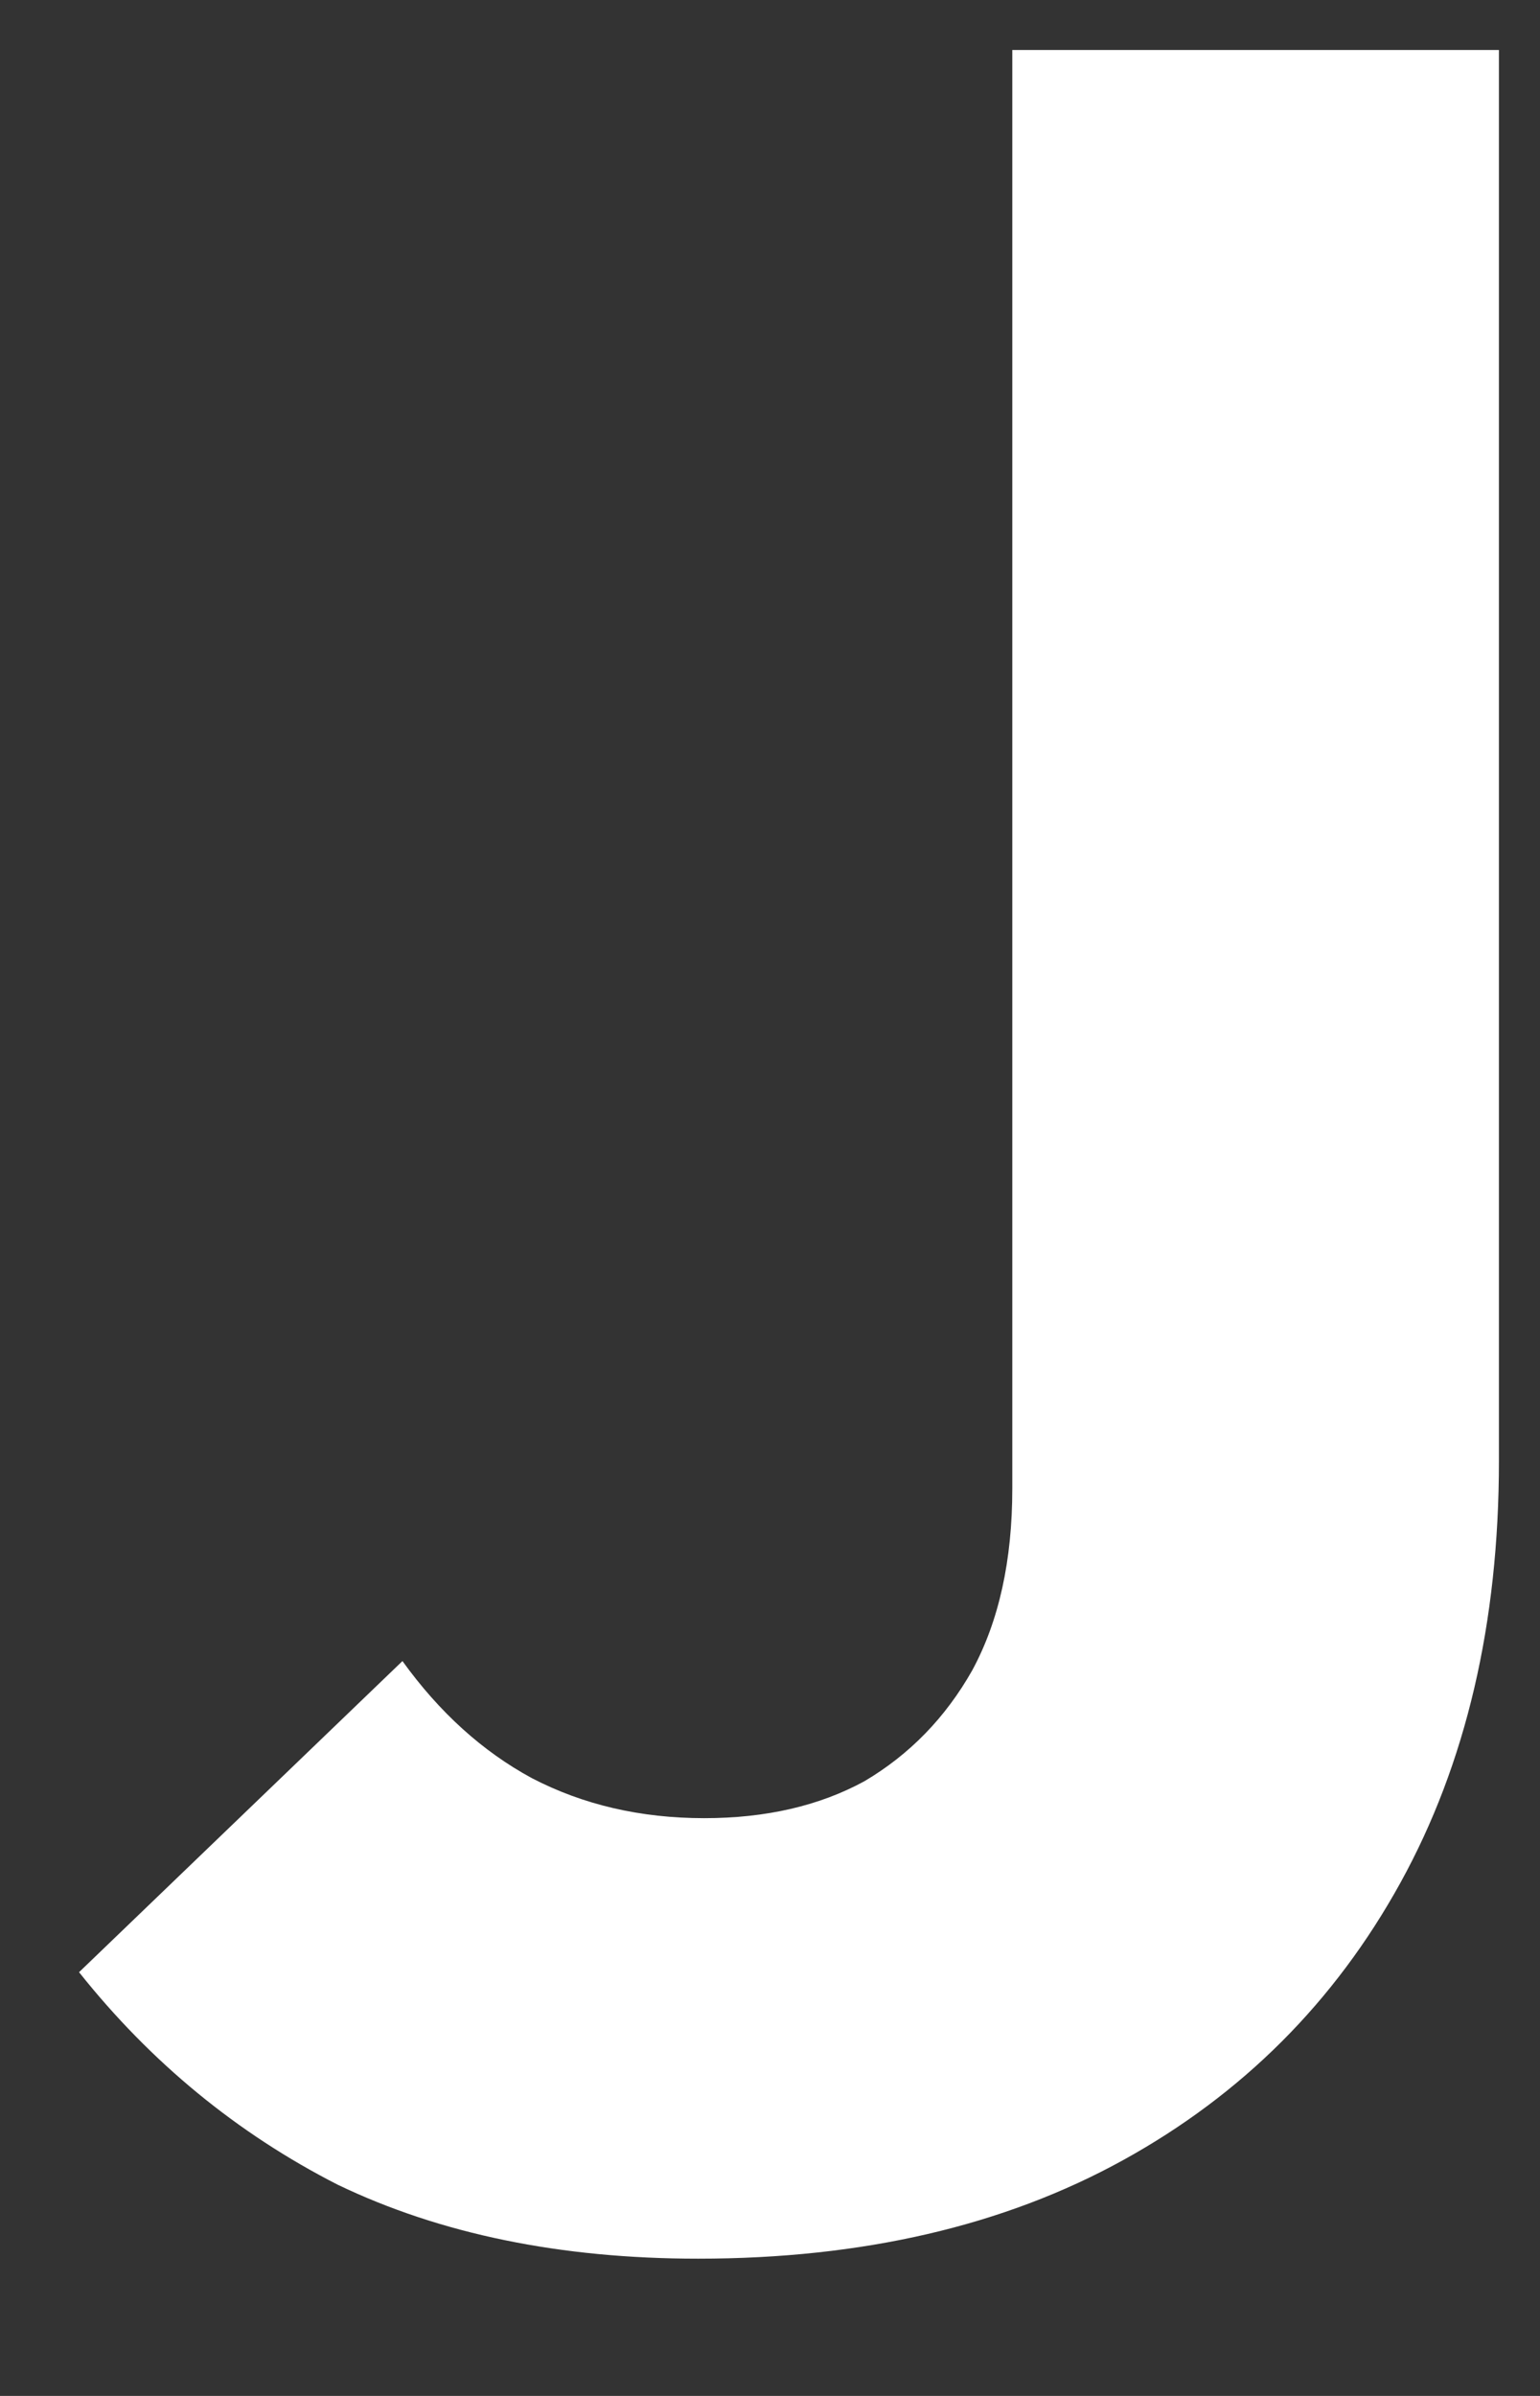 <svg width="9" height="14" viewBox="0 0 9 14" fill="none" xmlns="http://www.w3.org/2000/svg">
<rect x="0" y="0" width="9" height="14" fill="#333333" stroke="none"/>
<path d="M4.08 13.198C3.276 13.198 2.574 13.054 1.974 12.766C1.386 12.466 0.882 12.052 0.462 11.524L2.352 9.706C2.568 10.006 2.82 10.234 3.108 10.39C3.408 10.546 3.744 10.624 4.116 10.624C4.476 10.624 4.788 10.552 5.052 10.408C5.316 10.252 5.526 10.036 5.682 9.76C5.838 9.472 5.916 9.118 5.916 8.698V0.292H8.76V8.536C8.76 9.484 8.568 10.306 8.184 11.002C7.8 11.698 7.26 12.238 6.564 12.622C5.868 13.006 5.04 13.198 4.08 13.198Z" fill="white"/>
</svg>
